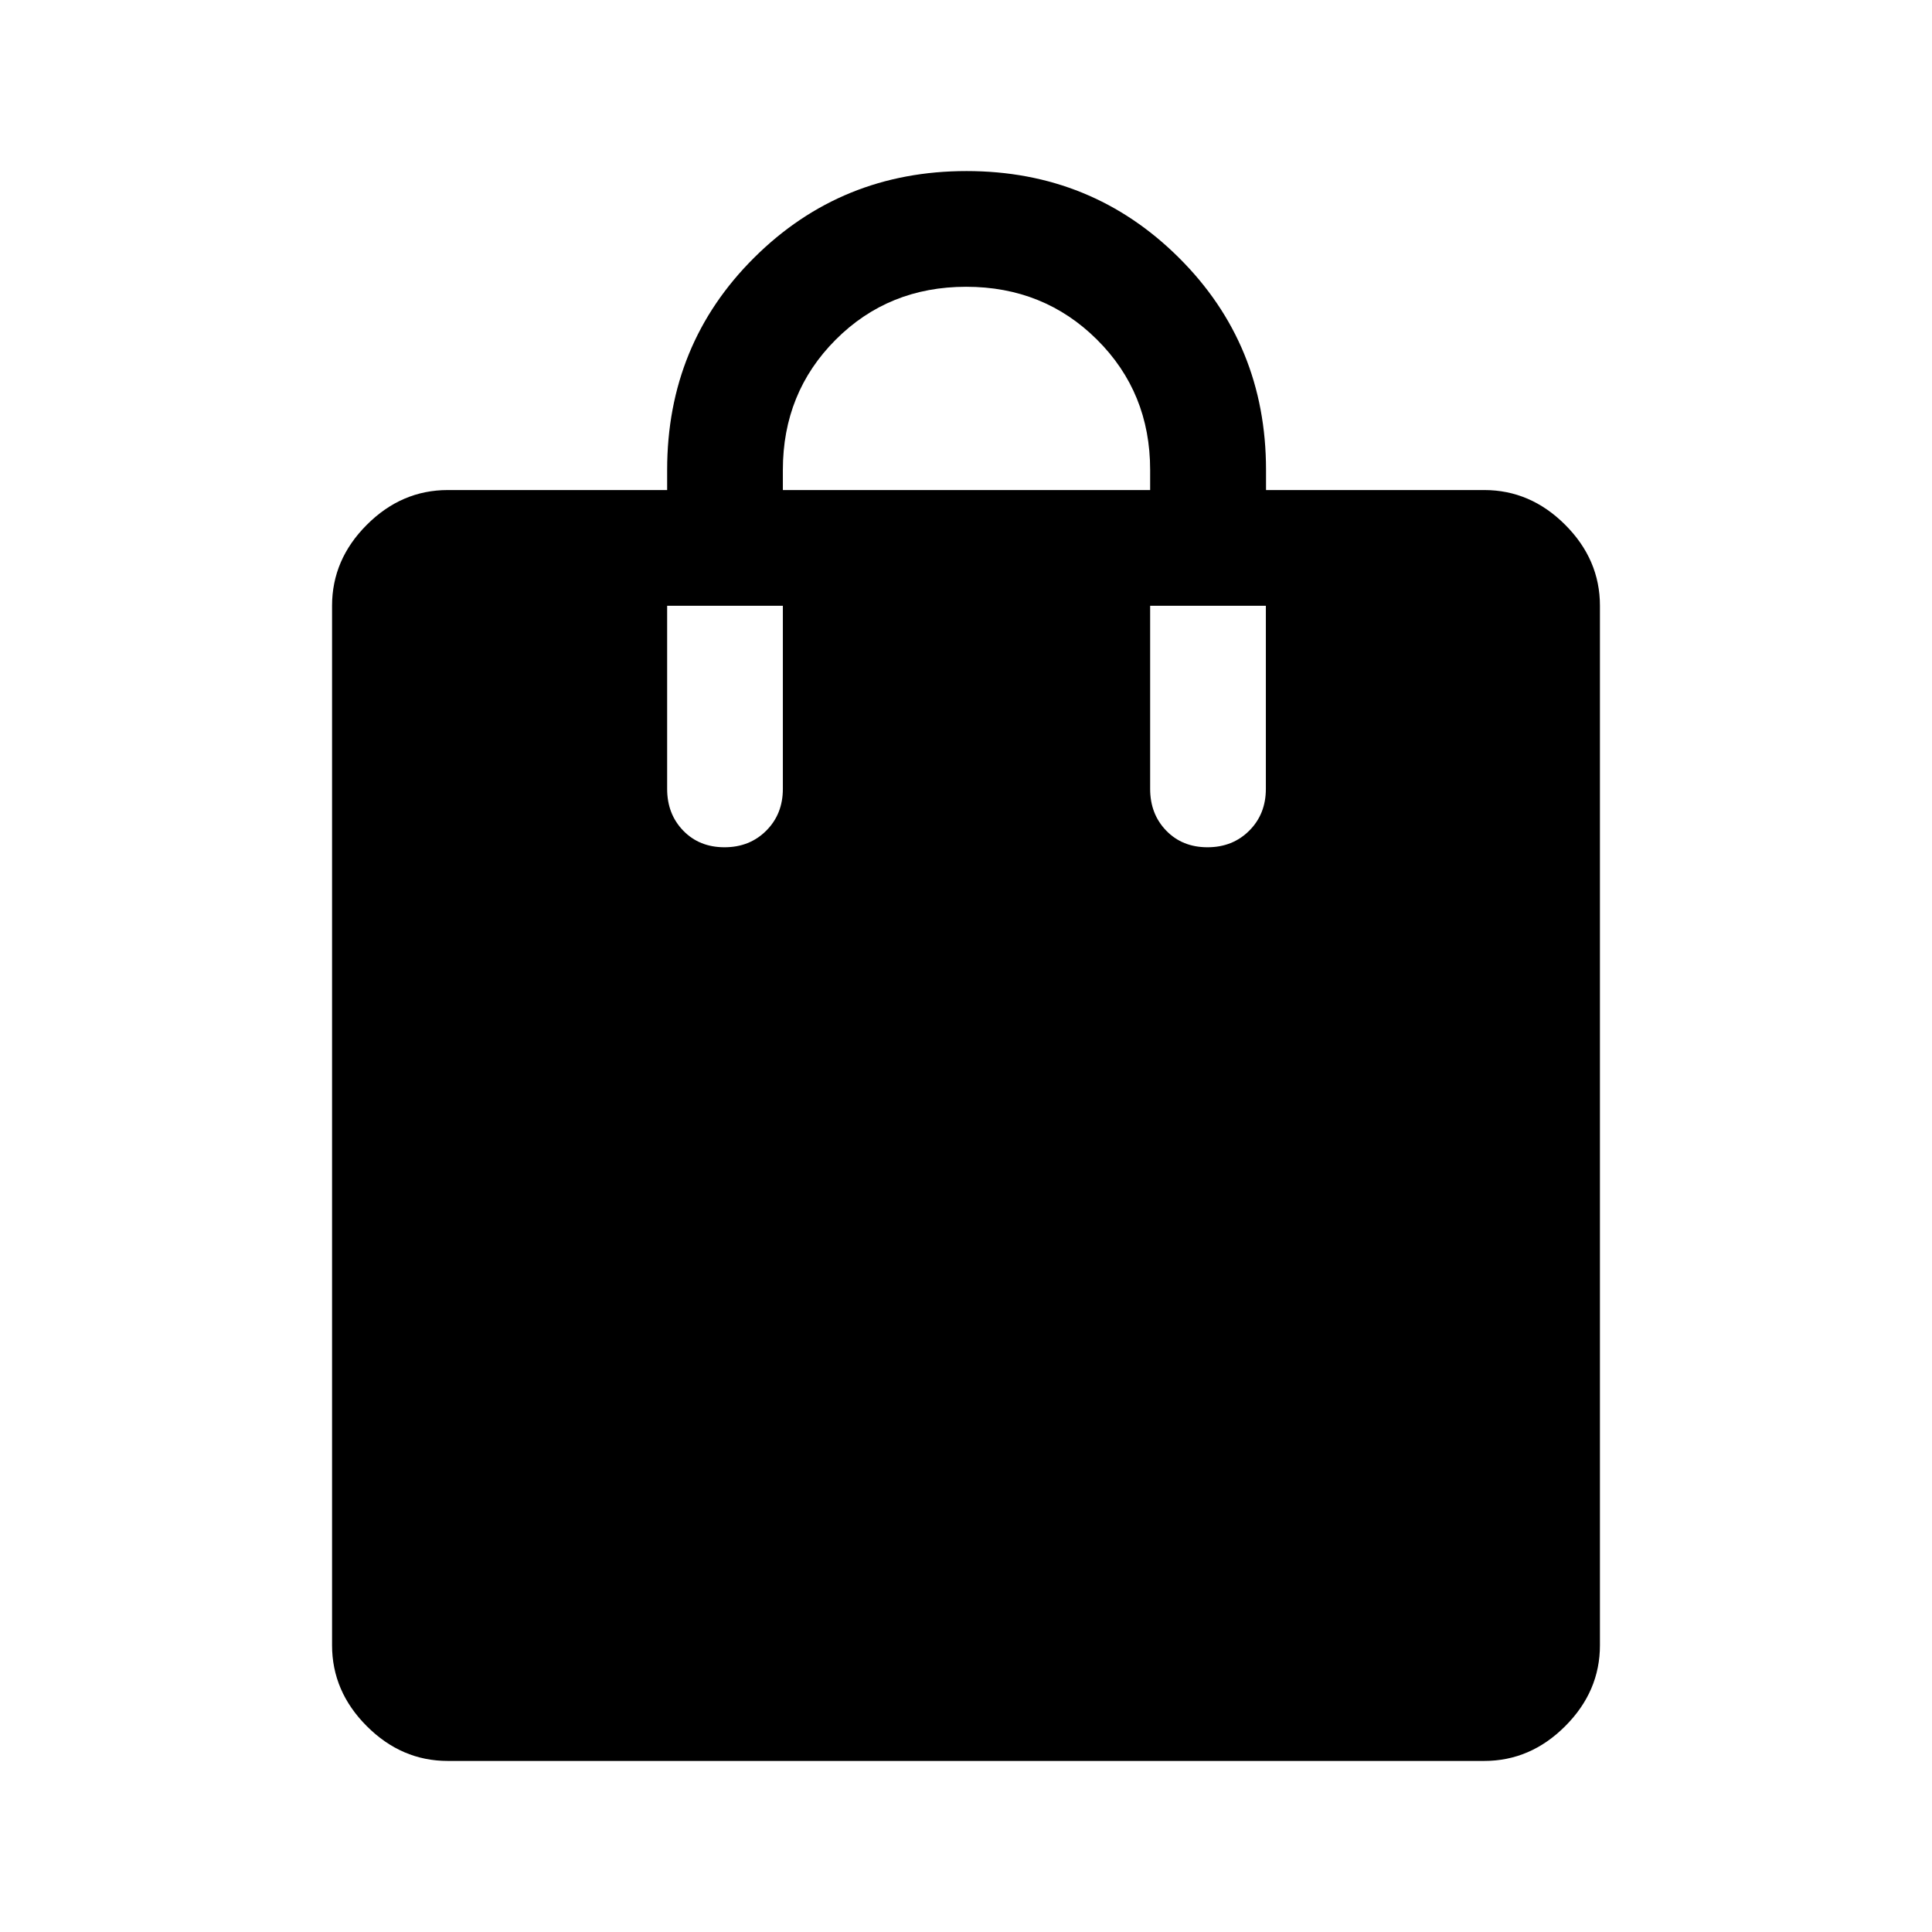 <svg xmlns="http://www.w3.org/2000/svg" height="48" viewBox="0 -960 960 960" width="48"><path d="M222.5-85q-22.97 0-40.23-17.27Q165-119.53 165-142.5V-659q0-22.97 17.27-40.23 17.26-17.27 40.23-17.27h109v-10q0-62.5 43.27-105.5t105.5-43q62.23 0 105.52 43.06t43.29 105.44v10H737.5q22.97 0 40.23 17.27Q795-681.97 795-659v516.5q0 22.97-17.27 40.23Q760.47-85 737.5-85h-515ZM389-716.5h182.5v-10q0-38.5-26.42-64.75-26.41-26.25-65-26.25-38.58 0-64.83 26.29Q389-764.91 389-726.5v10ZM600-539q12.5 0 20.75-8.25T629-568v-91h-57.5v91q0 12.5 8 20.75T600-539Zm-240 0q12.5 0 20.75-8.25T389-568v-91h-57.5v91q0 12.5 8 20.75T360-539Z"/></svg>
